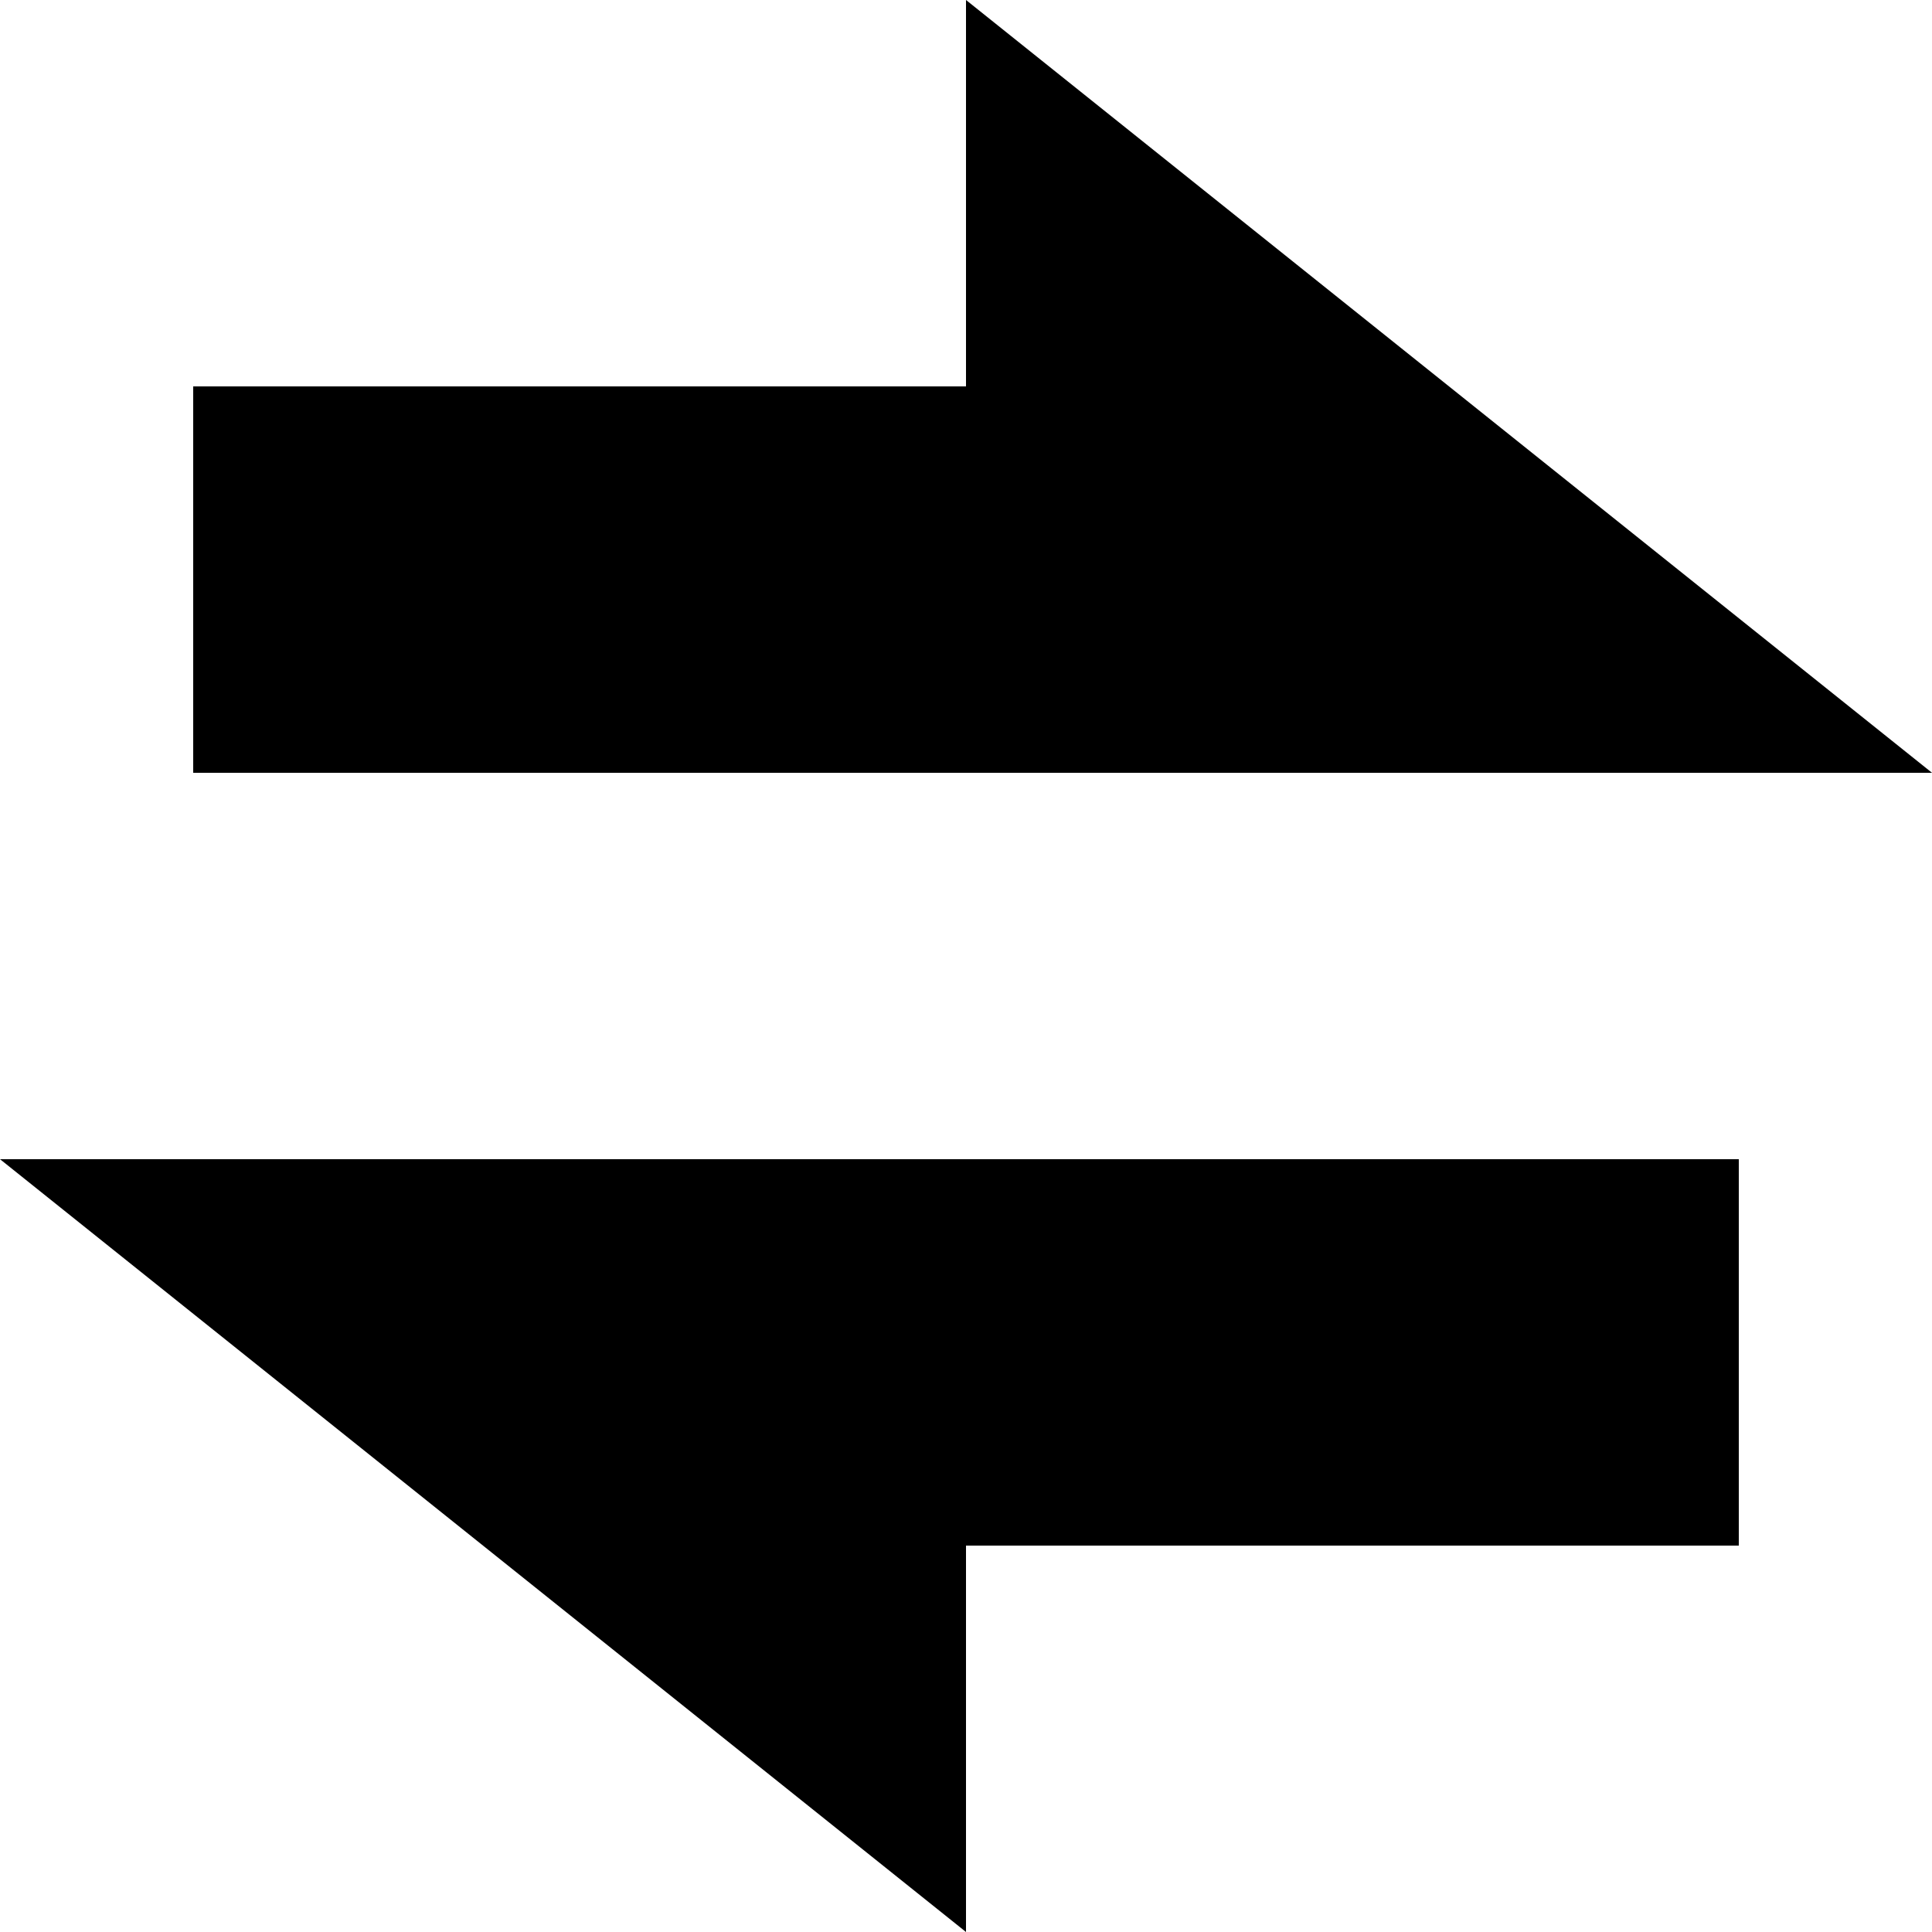 <svg width="10" height="10" viewBox="0 0 10 10" fill="none" xmlns="http://www.w3.org/2000/svg">
<g id="unpublished-changes" clip-path="url(#clip0_465_2024)">
<path id="Vector" d="M0 6H9V8H5V10L0 6ZM5 2V0L10 4H1V2H5Z" fill="black"/>
</g>
<defs>
<clipPath id="clip0_465_2024">
<rect width="10" height="10" fill="white"/>
</clipPath>
</defs>
</svg>
